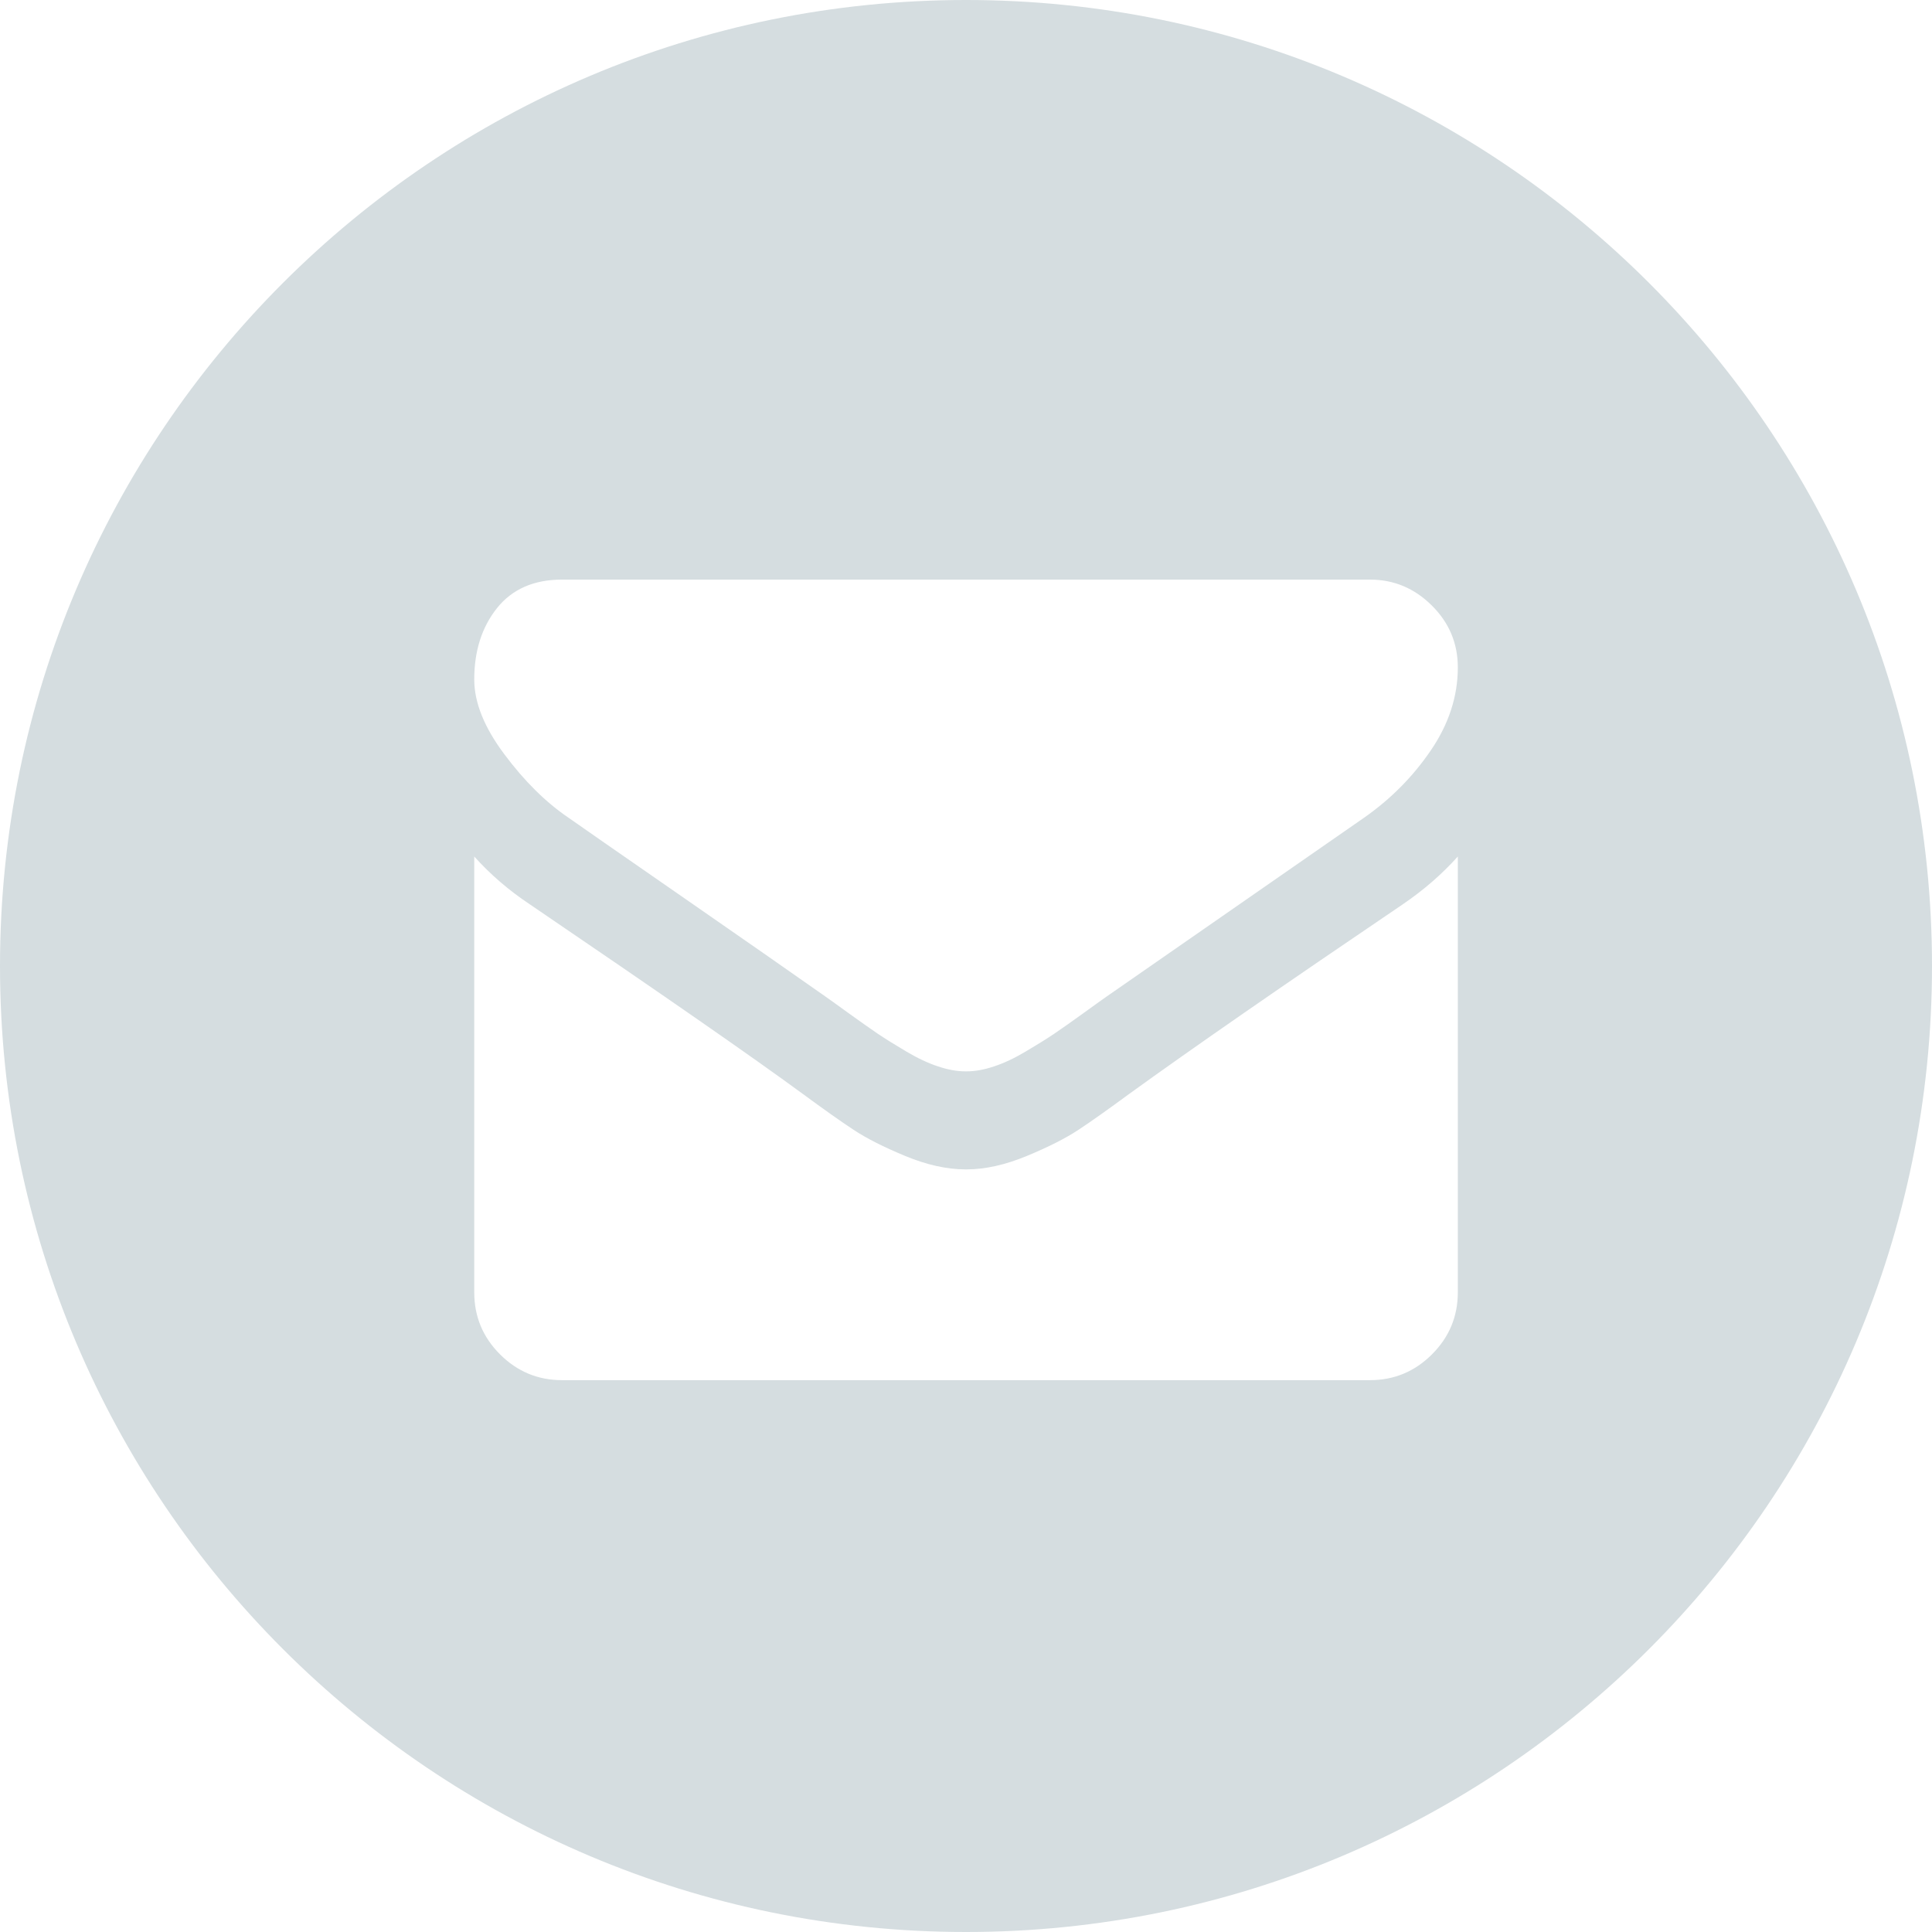 <svg width="30" height="30" viewBox="0 0 30 30" fill="none" xmlns="http://www.w3.org/2000/svg">
<path fill-rule="evenodd" clip-rule="evenodd" d="M30 15C30 23.284 23.284 30 15 30C6.716 30 0 23.284 0 15C0 6.716 6.716 0 15 0C23.284 0 30 6.716 30 15ZM8.83 12.699C9.023 12.835 9.605 13.24 10.577 13.913C11.549 14.587 12.293 15.105 12.81 15.469C12.867 15.508 12.987 15.595 13.172 15.729C13.357 15.862 13.51 15.97 13.632 16.053C13.754 16.135 13.902 16.227 14.075 16.329C14.249 16.432 14.412 16.509 14.566 16.559C14.719 16.611 14.861 16.636 14.992 16.636H15H15.009C15.139 16.636 15.282 16.611 15.435 16.559C15.588 16.509 15.752 16.432 15.925 16.329C16.098 16.227 16.246 16.135 16.368 16.053C16.49 15.97 16.644 15.862 16.828 15.729C17.013 15.595 17.134 15.508 17.191 15.469C17.713 15.105 19.043 14.182 21.179 12.699C21.594 12.409 21.941 12.059 22.219 11.65C22.497 11.242 22.637 10.812 22.637 10.364C22.637 9.989 22.502 9.668 22.232 9.401C21.962 9.133 21.642 9 21.273 9H8.727C8.29 9 7.953 9.148 7.717 9.443C7.482 9.739 7.364 10.108 7.364 10.551C7.364 10.909 7.52 11.297 7.833 11.714C8.145 12.132 8.477 12.46 8.83 12.699ZM17.54 16.982C18.506 16.283 19.921 15.303 21.784 14.041C22.108 13.82 22.392 13.573 22.637 13.3V20.067C22.637 20.442 22.503 20.763 22.236 21.03C21.969 21.297 21.648 21.431 21.273 21.431H8.727C8.352 21.431 8.031 21.297 7.764 21.03C7.497 20.763 7.364 20.442 7.364 20.067V13.3C7.614 13.578 7.901 13.826 8.225 14.041C10.281 15.439 11.693 16.419 12.46 16.982C12.784 17.22 13.047 17.407 13.249 17.54C13.45 17.674 13.719 17.81 14.054 17.949C14.389 18.088 14.702 18.158 14.992 18.158H15H15.009C15.299 18.158 15.611 18.088 15.946 17.949C16.282 17.81 16.55 17.674 16.752 17.54C16.953 17.407 17.216 17.22 17.54 16.982Z" fill="#D5DDE0"/>
</svg>

